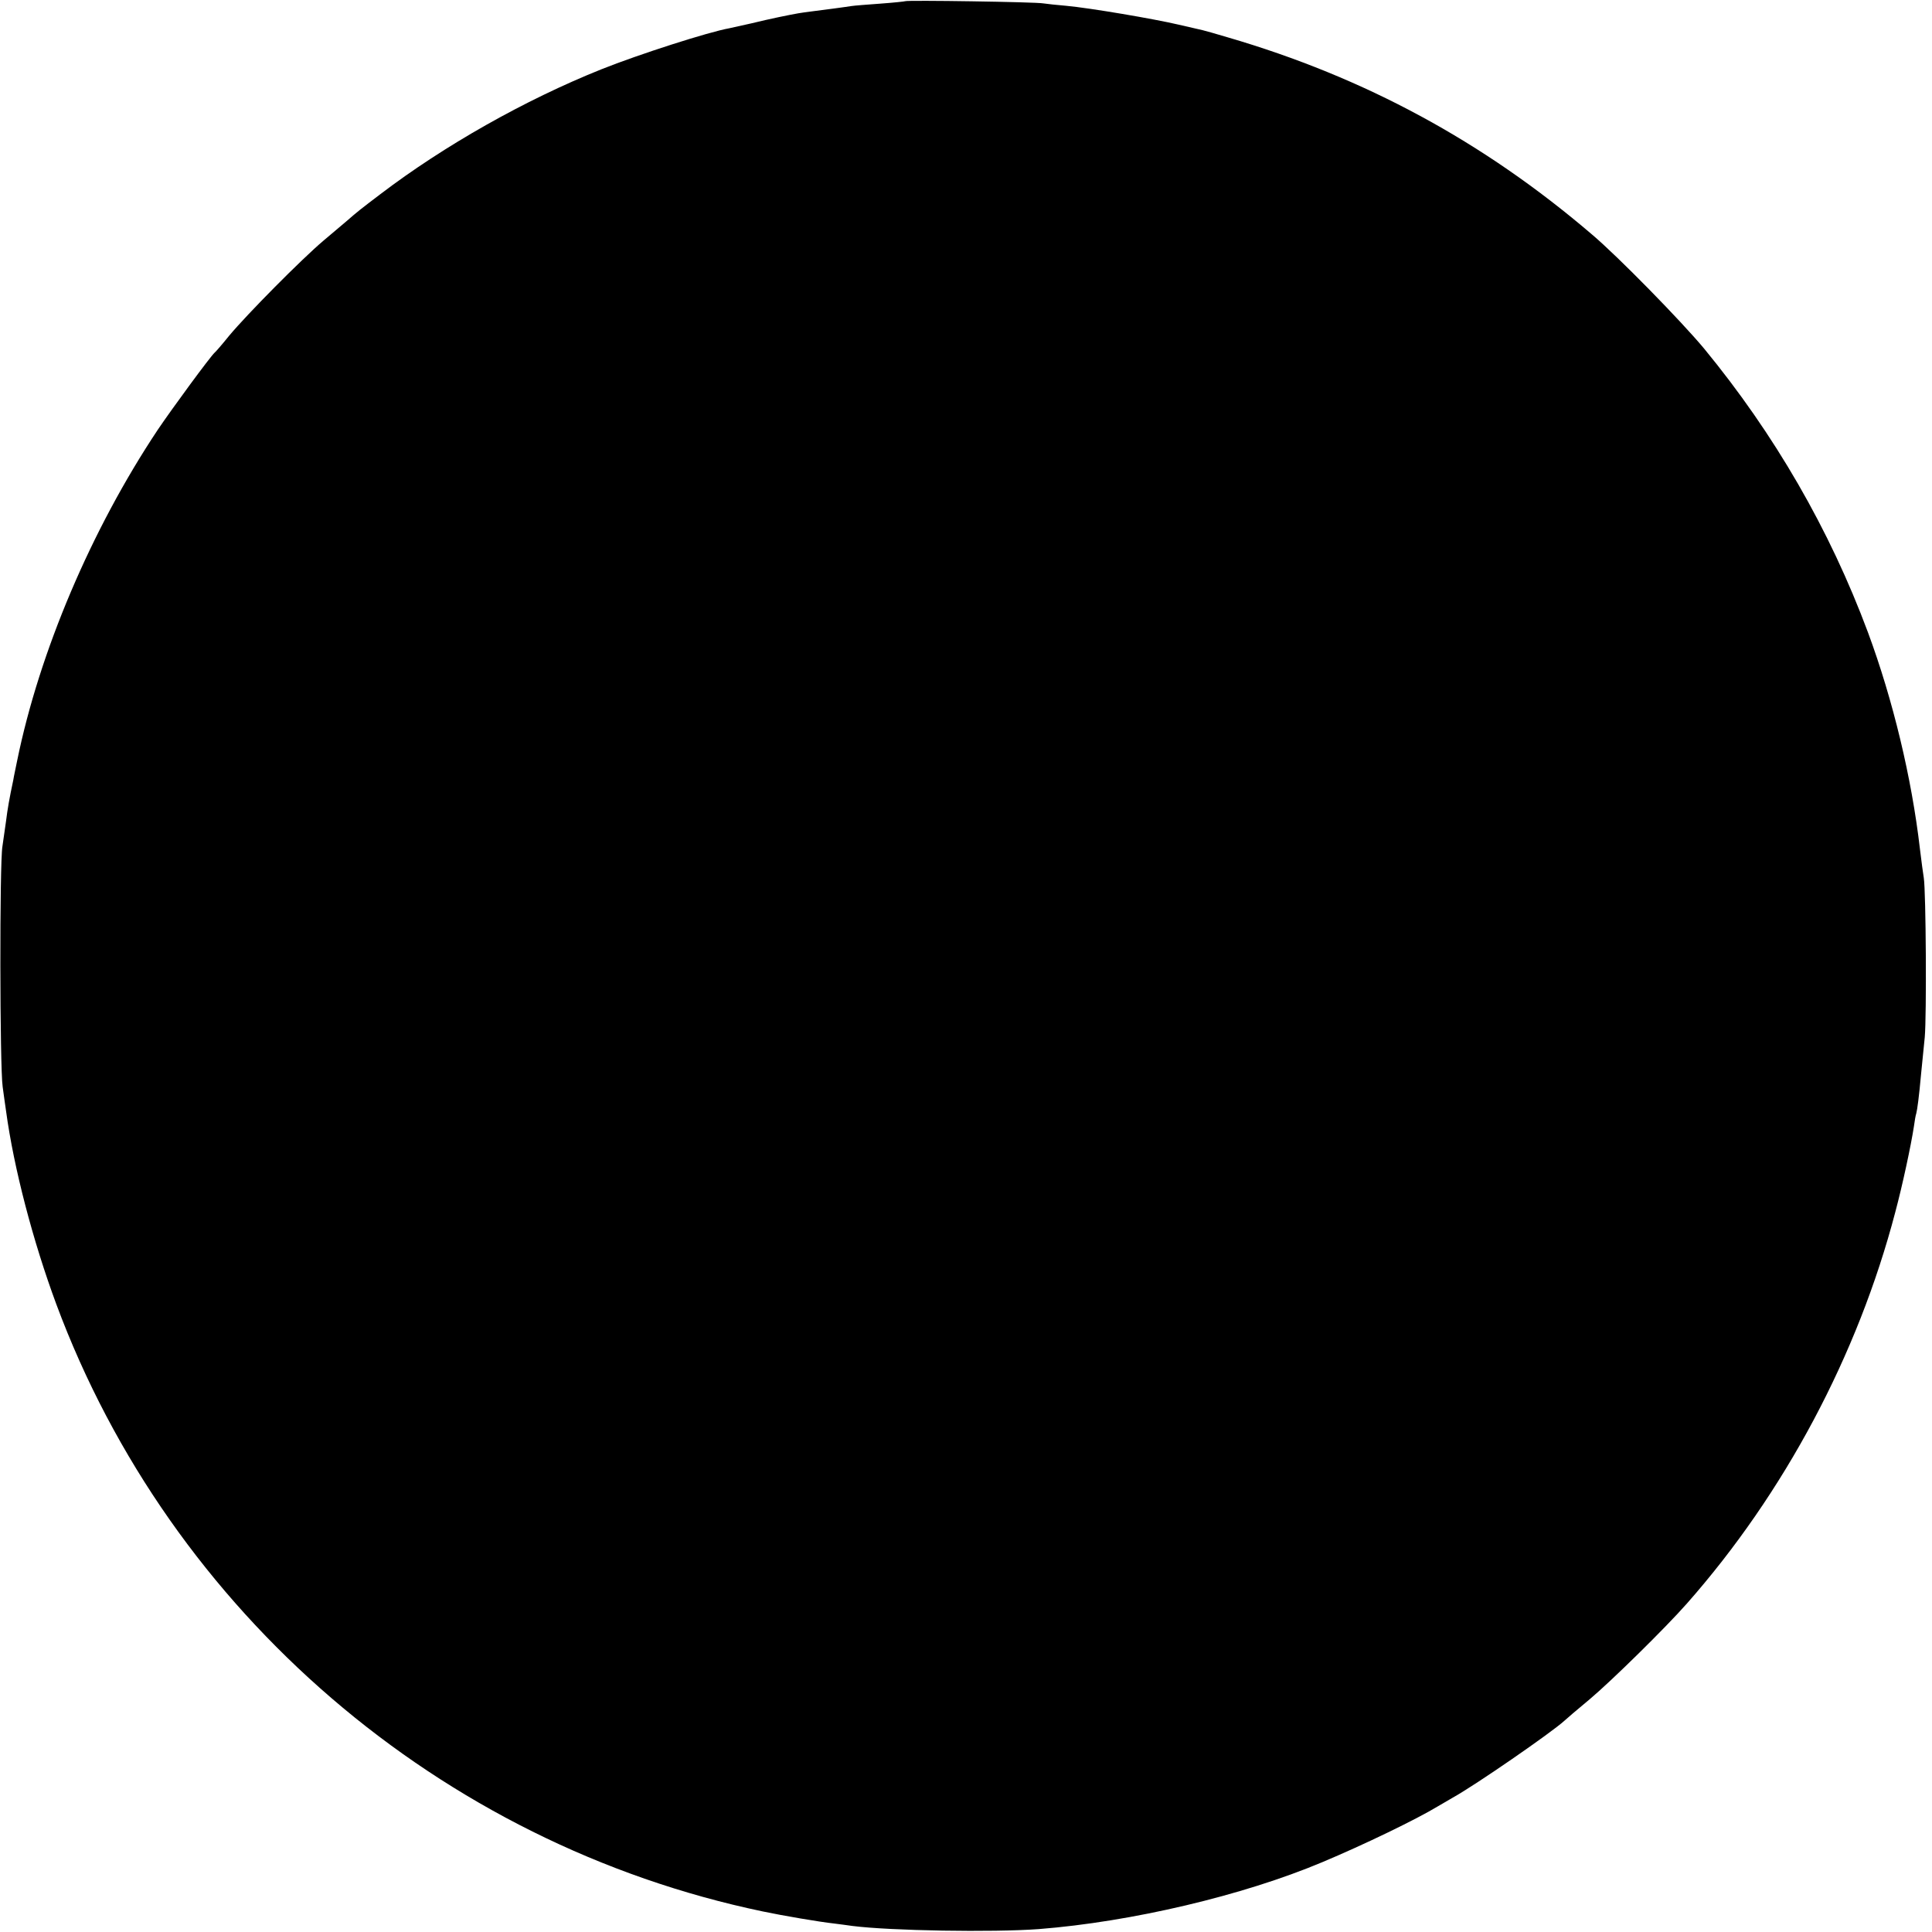<?xml version="1.0" standalone="no"?>
<!DOCTYPE svg PUBLIC "-//W3C//DTD SVG 20010904//EN"
 "http://www.w3.org/TR/2001/REC-SVG-20010904/DTD/svg10.dtd">
<svg version="1.0" xmlns="http://www.w3.org/2000/svg"
 width="800pt" height="800pt" viewBox="0 0 800 800"
 preserveAspectRatio="xMidYMid meet">
<g transform="translate(0,800) scale(0.1,-0.1)"
fill="#000000" stroke="none">
<path d="M3748 7995 c-1 -1 -47 -6 -102 -10 -54 -4 -108 -8 -120 -10 -11 -2
-43 -6 -71 -10 -98 -13 -119 -15 -149 -20 -40 -7 -114 -22 -196 -42 -36 -8
-76 -17 -90 -20 -85 -15 -375 -108 -530 -170 -317 -127 -651 -316 -915 -517
-79 -60 -96 -73 -138 -110 -12 -10 -56 -47 -97 -82 -90 -76 -315 -303 -391
-394 -29 -36 -56 -67 -60 -70 -18 -16 -176 -231 -236 -320 -275 -413 -490
-919 -582 -1370 -6 -30 -14 -66 -16 -80 -16 -75 -24 -121 -30 -170 -4 -30 -11
-77 -15 -105 -12 -67 -11 -913 1 -995 5 -36 11 -81 14 -100 32 -237 112 -541
208 -800 474 -1277 1590 -2236 2926 -2515 81 -17 232 -43 296 -50 22 -3 56 -7
75 -10 158 -20 580 -27 771 -13 384 30 846 139 1174 277 174 73 389 177 480
232 17 10 44 26 60 35 94 52 408 269 462 318 6 6 54 47 107 91 89 75 312 294
401 395 404 458 708 1029 863 1621 30 112 65 276 77 354 3 22 7 47 10 55 4 16
11 65 20 165 3 33 10 101 15 150 8 90 5 603 -4 660 -3 17 -10 71 -16 120 -34
294 -112 618 -215 896 -159 427 -387 821 -679 1176 -95 114 -357 382 -465 473
-449 384 -941 650 -1506 815 -49 15 -97 28 -105 30 -8 2 -53 12 -100 23 -102
24 -367 69 -465 78 -38 3 -81 8 -95 10 -31 6 -567 14 -572 9z"/>
</g>
</svg>

